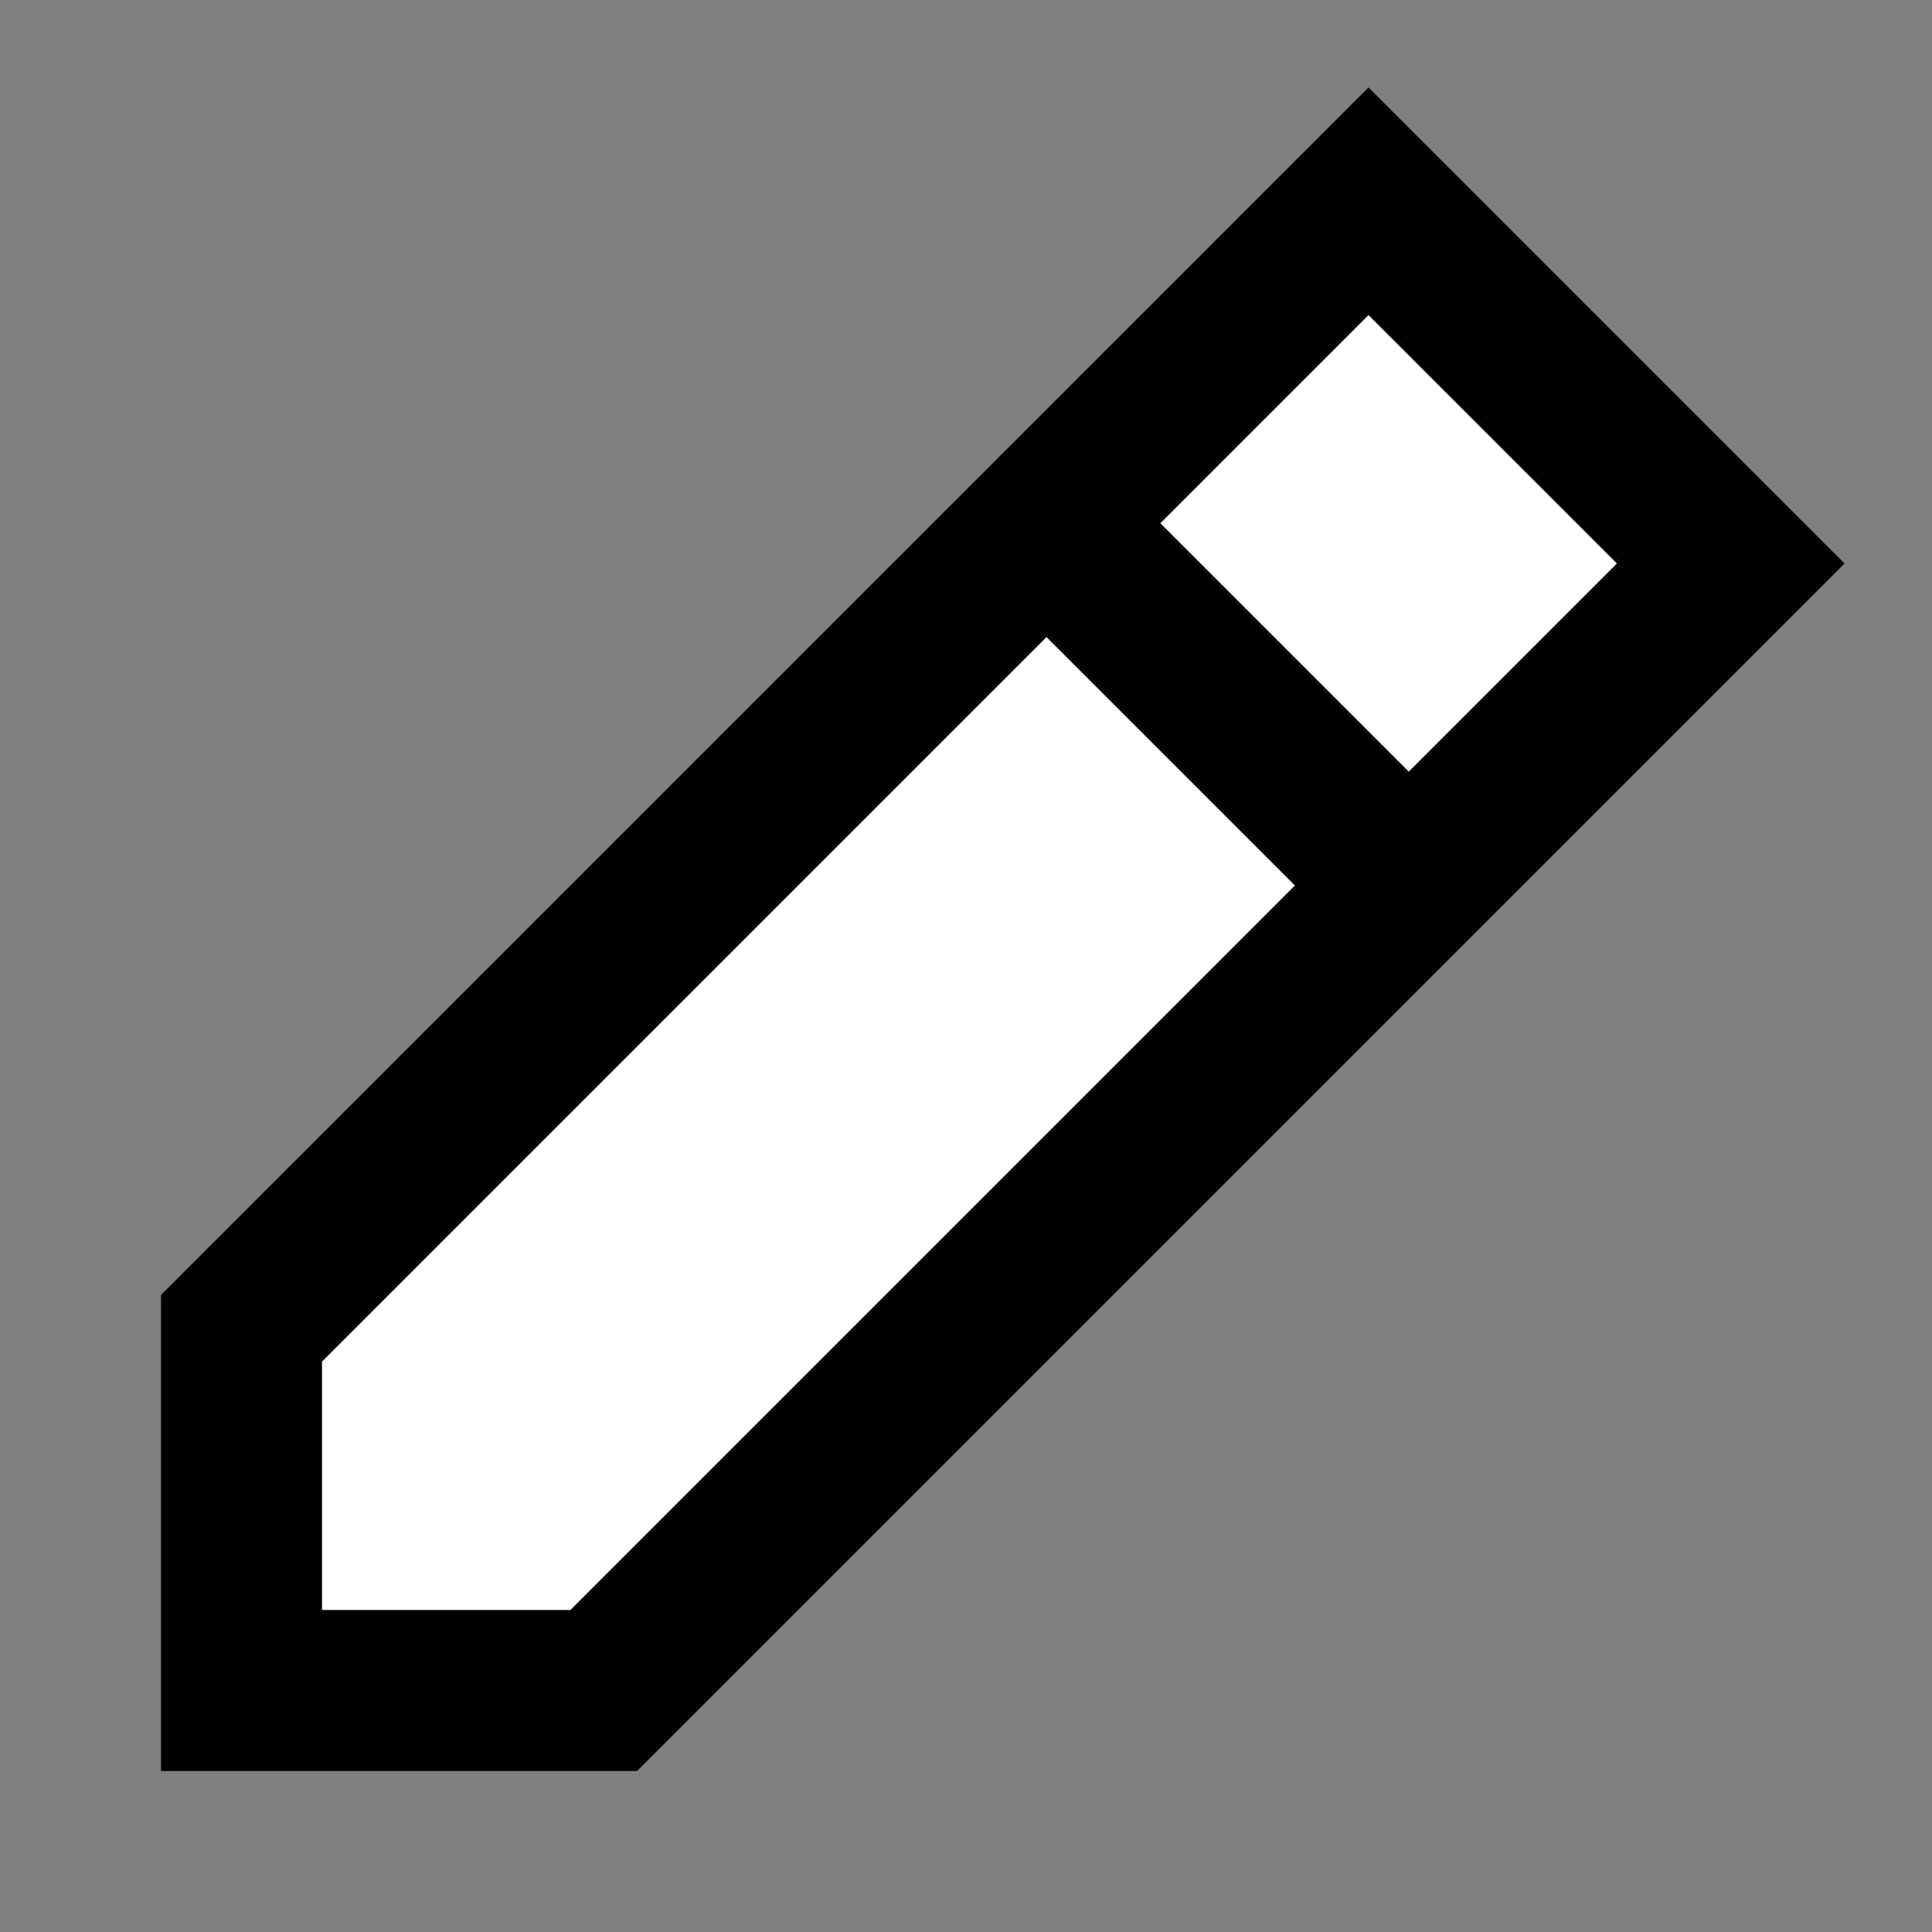 <svg width="24" height="24" viewBox="0 0 24 24" fill="none" xmlns="http://www.w3.org/2000/svg">
<rect x="0" y="0" width="24" height="24" fill="#808080" stroke="none"/>
<g id="edit-1">
<path id="fill1" d="M3 21L7.5 21L17.5 11L13 6.5L3 16.5L3 21Z" fill="white"/>
<path id="fill2" d="M21.5 7L17 2.5L13 6.5L17.5 11L21.5 7Z" fill="white"/>
<path id="stroke1" d="M13 6.5L3 16.5L3 21L7.5 21L17.5 11M13 6.5L17.5 11M13 6.5L17 2.5L21.5 7L17.5 11" stroke="black" stroke-width="2"/>
</g>
</svg>
